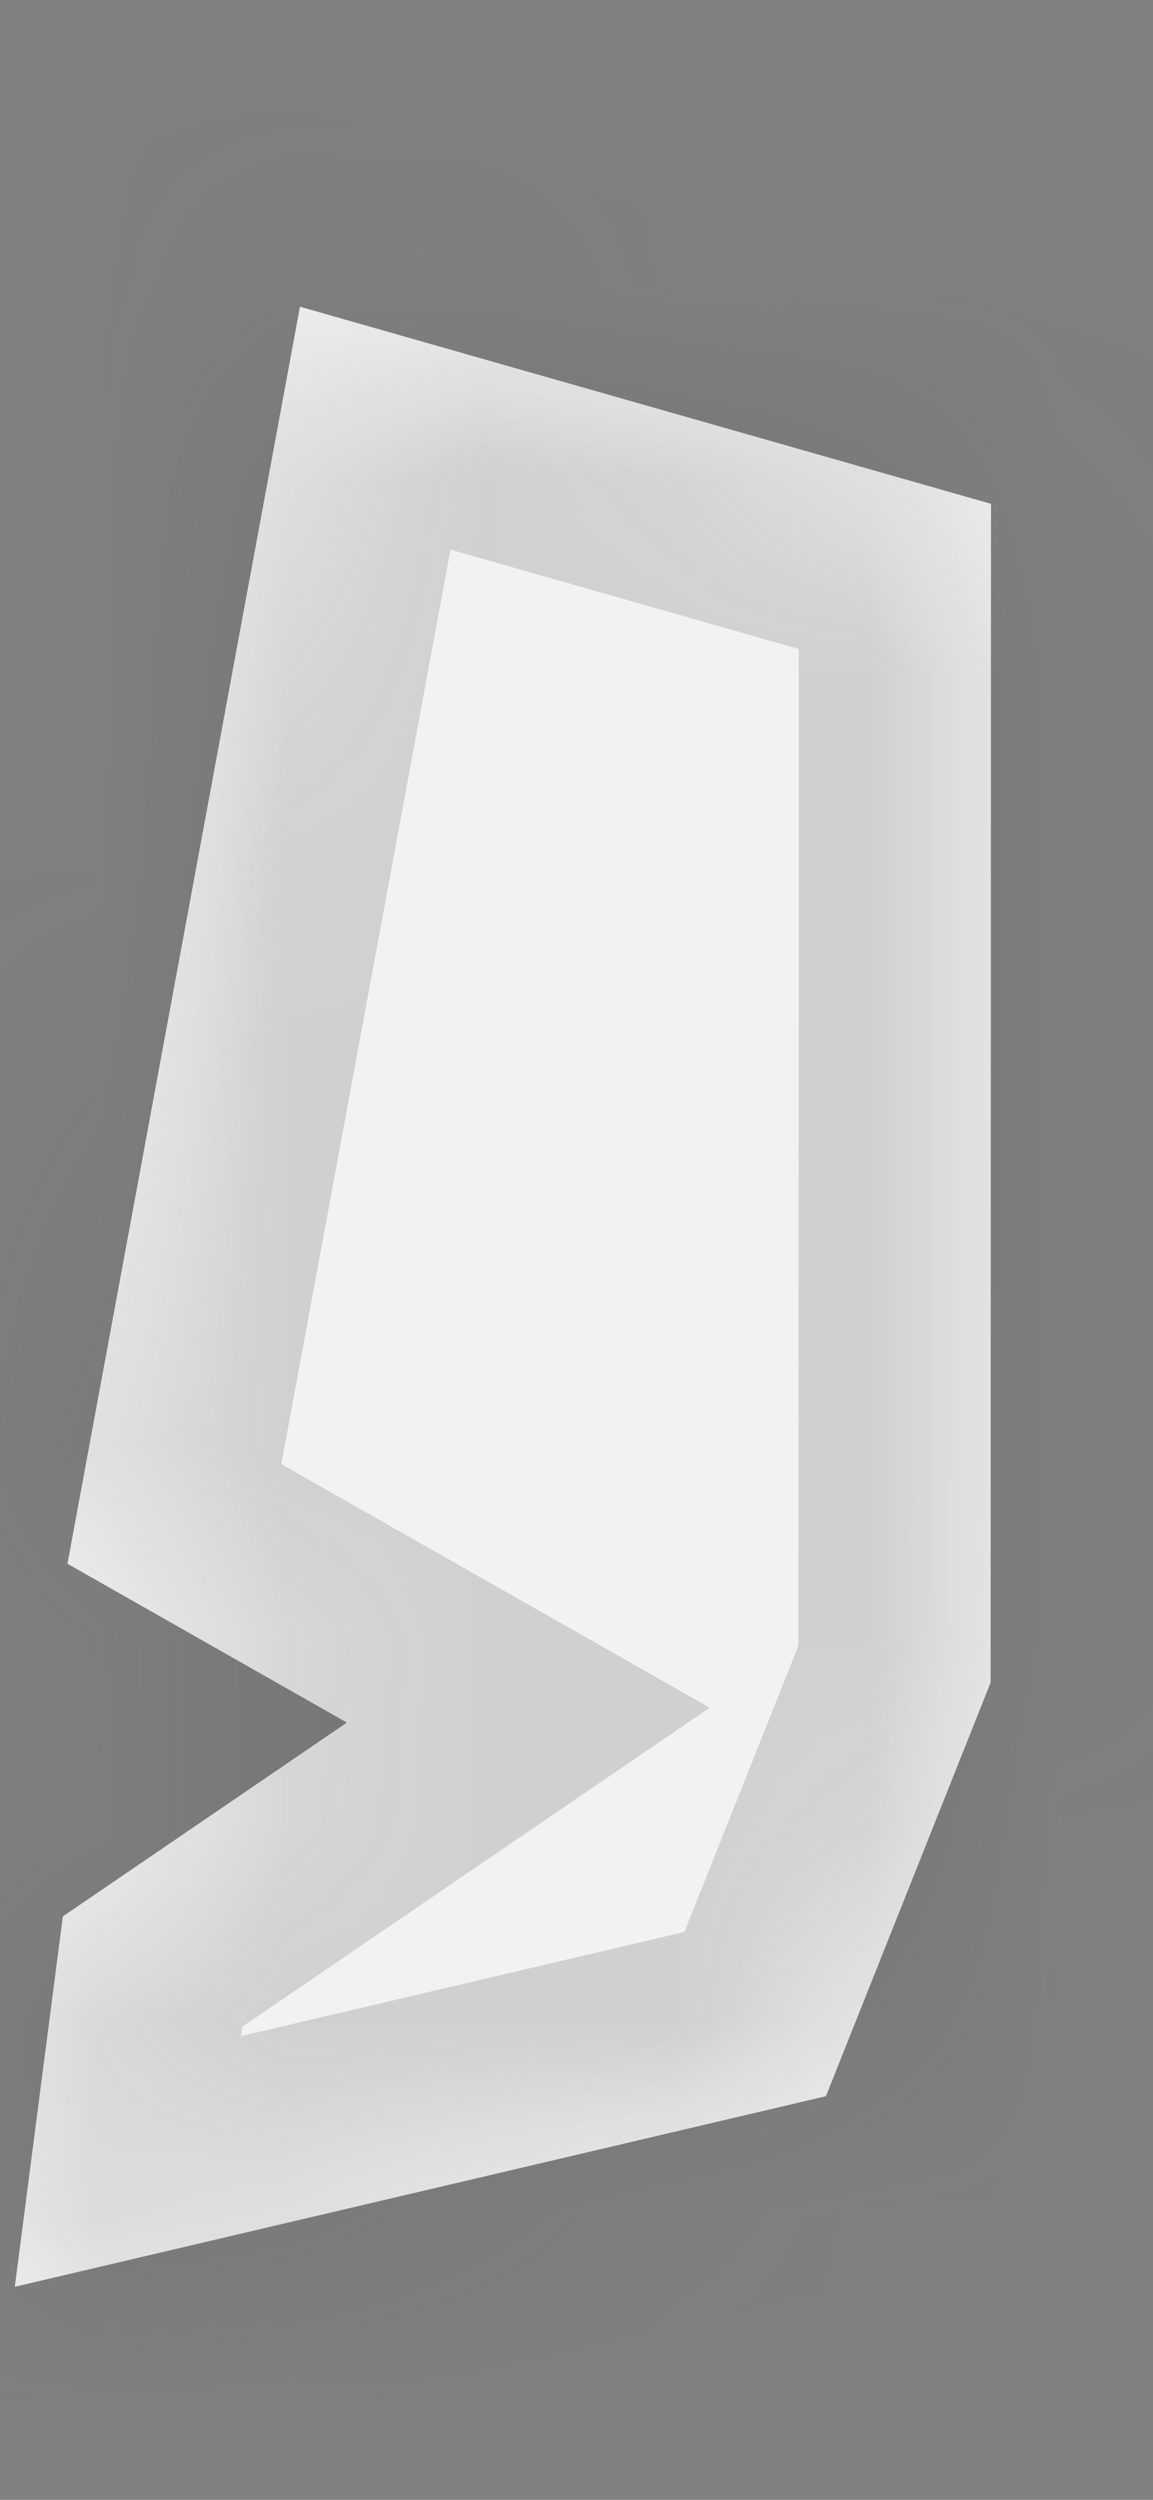 ﻿<?xml version="1.0" encoding="utf-8"?>
<svg version="1.1" xmlns:xlink="http://www.w3.org/1999/xlink" width="6px" height="13px" xmlns="http://www.w3.org/2000/svg">
  <rect width="100%" height="100%" fill="#808080" stroke="none"/>
  <defs>
    <mask fill="white" id="clip727">
      <path d="M 1.561 1.595  C 1.561 1.595  5.157 2.62  5.157 2.62  C 5.157 2.62  5.155 8.75  5.155 8.75  C 5.155 8.75  4.298 10.901  4.298 10.901  C 4.298 10.901  0.077 11.892  0.077 11.892  C 0.077 11.892  0.327 9.966  0.327 9.966  C 0.327 9.966  1.805 8.958  1.805 8.958  C 1.805 8.958  0.351 8.132  0.351 8.132  C 0.351 8.132  1.561 1.595  1.561 1.595  Z " fill-rule="evenodd" />
    </mask>
  </defs>
  <g transform="matrix(1 0 0 1 -2062 -1825 )">
    <path d="M 1.561 1.595  C 1.561 1.595  5.157 2.62  5.157 2.62  C 5.157 2.62  5.155 8.75  5.155 8.75  C 5.155 8.75  4.298 10.901  4.298 10.901  C 4.298 10.901  0.077 11.892  0.077 11.892  C 0.077 11.892  0.327 9.966  0.327 9.966  C 0.327 9.966  1.805 8.958  1.805 8.958  C 1.805 8.958  0.351 8.132  0.351 8.132  C 0.351 8.132  1.561 1.595  1.561 1.595  Z " fill-rule="nonzero" fill="#f2f2f2" stroke="none" transform="matrix(1 0 0 1 2062 1825 )" />
    <path d="M 1.561 1.595  C 1.561 1.595  5.157 2.62  5.157 2.62  C 5.157 2.62  5.155 8.75  5.155 8.75  C 5.155 8.75  4.298 10.901  4.298 10.901  C 4.298 10.901  0.077 11.892  0.077 11.892  C 0.077 11.892  0.327 9.966  0.327 9.966  C 0.327 9.966  1.805 8.958  1.805 8.958  C 1.805 8.958  0.351 8.132  0.351 8.132  C 0.351 8.132  1.561 1.595  1.561 1.595  Z " stroke-width="2" stroke="#505050" fill="none" stroke-opacity="0.212" transform="matrix(1 0 0 1 2062 1825 )" mask="url(#clip727)" />
  </g>
</svg>